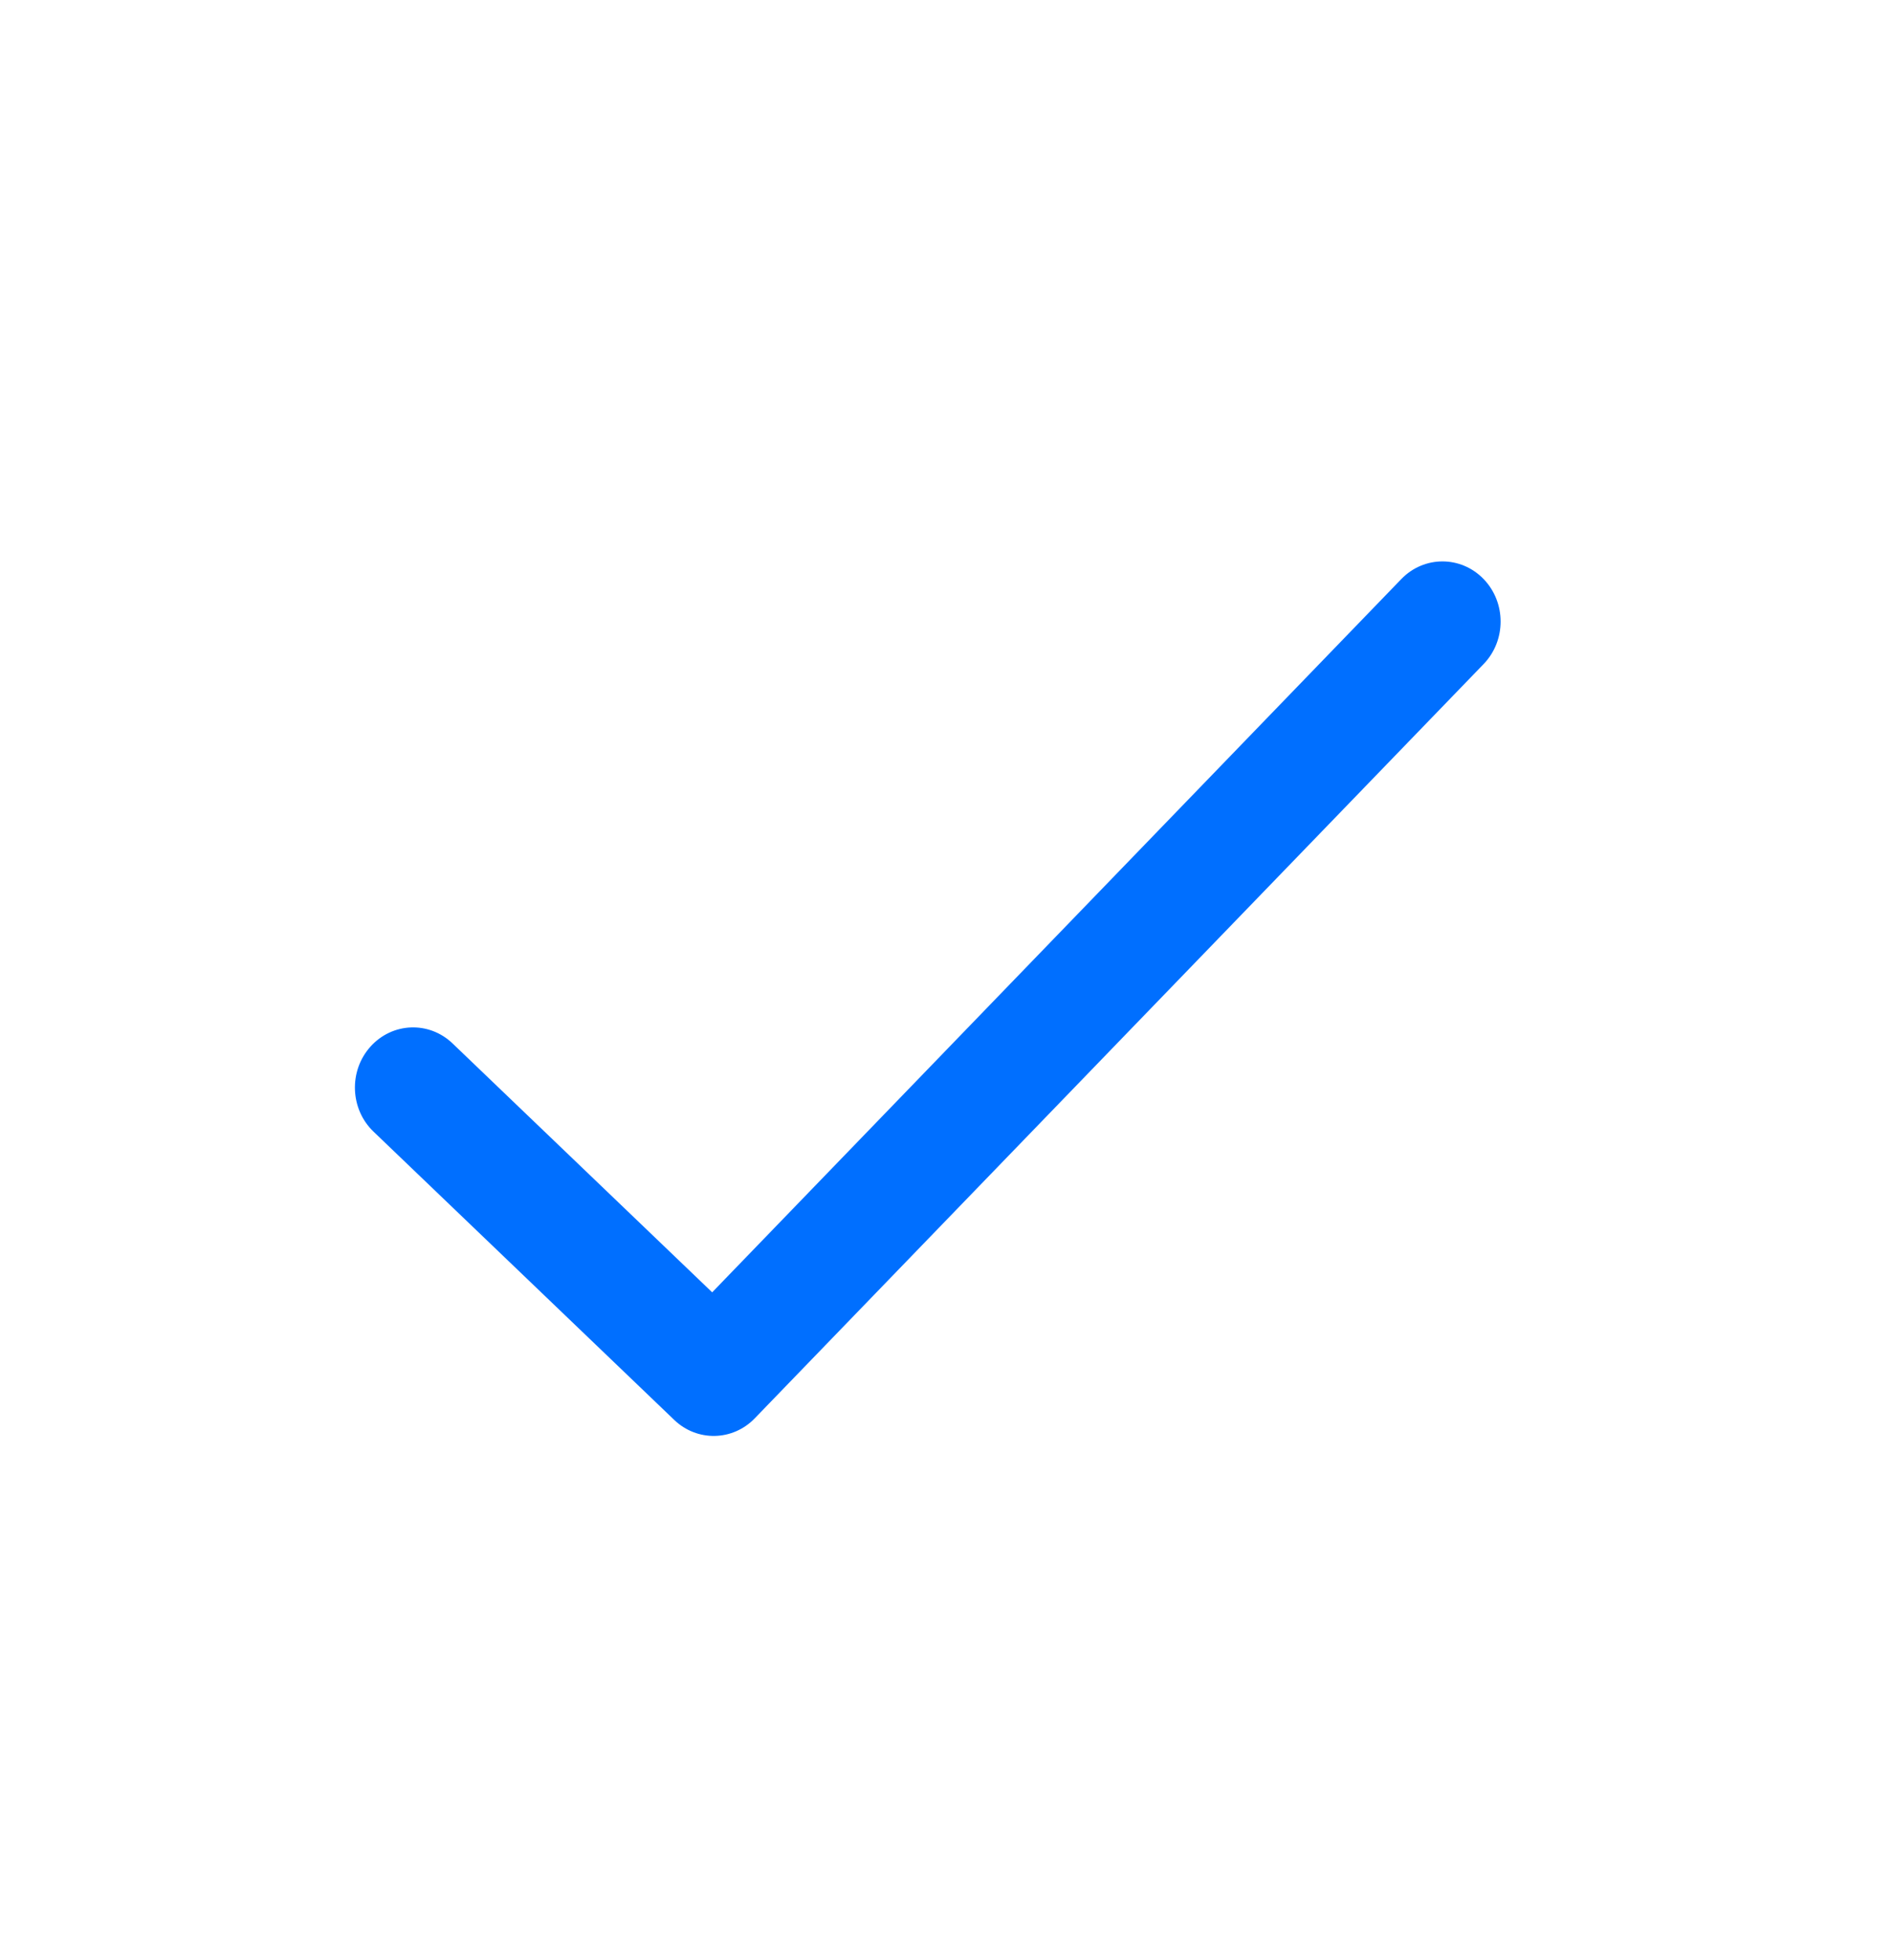 <svg width="28" height="29" viewBox="0 0 28 29" fill="none" xmlns="http://www.w3.org/2000/svg">
<path fill-rule="evenodd" clip-rule="evenodd" d="M5.479 15.485C5.802 15.124 6.346 15.103 6.694 15.437L10.534 19.119L20.728 8.566C21.064 8.219 21.608 8.219 21.944 8.566C22.28 8.914 22.28 9.477 21.944 9.825L11.164 20.983C10.838 21.321 10.311 21.332 9.972 21.006L5.525 16.742C5.177 16.409 5.156 15.845 5.479 15.485Z" fill="#006FFF"/>
</svg>
